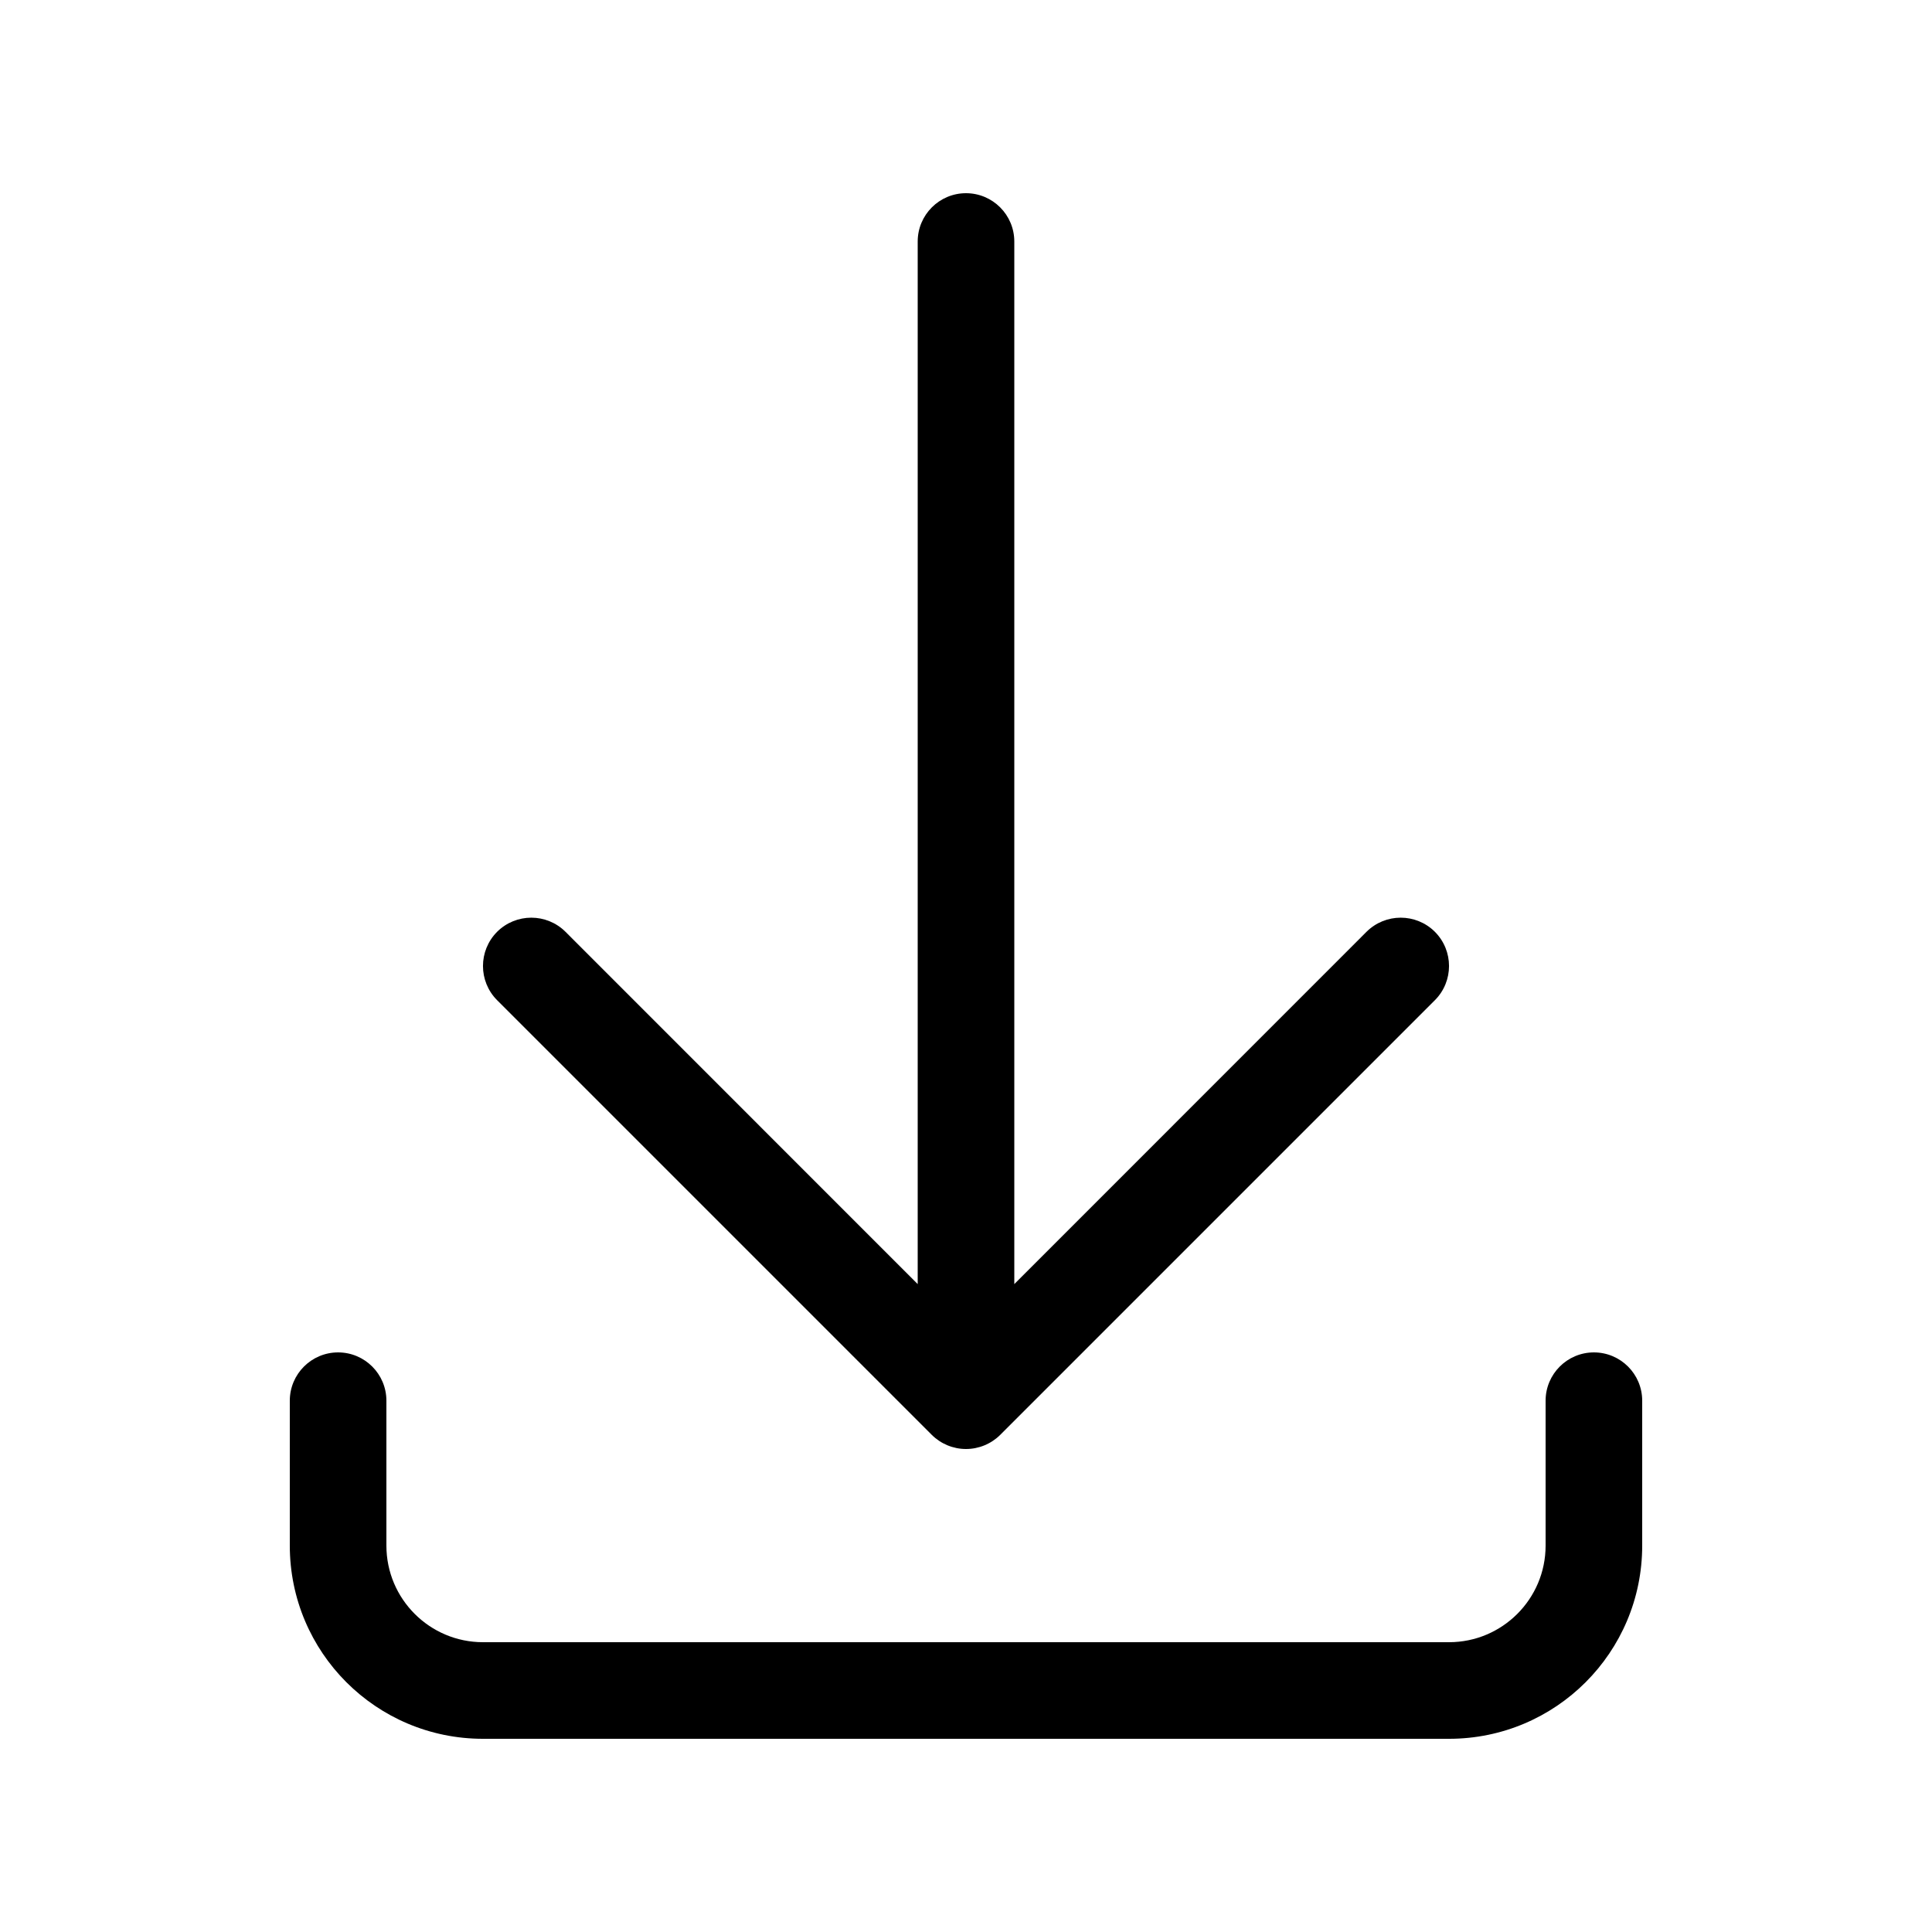 <svg viewBox="0 0 20 20" xmlns="http://www.w3.org/2000/svg">
<path fill-rule="evenodd" clip-rule="evenodd" d="M10 2C10.276 2 10.5 2.224 10.5 2.5V13.293L14.146 9.646C14.342 9.451 14.658 9.451 14.854 9.646C15.049 9.842 15.049 10.158 14.854 10.354L10.354 14.854C10.26 14.947 10.133 15 10 15C9.867 15 9.74 14.947 9.646 14.854L5.146 10.354C4.951 10.158 4.951 9.842 5.146 9.646C5.342 9.451 5.658 9.451 5.854 9.646L9.5 13.293V2.5C9.5 2.224 9.724 2 10 2ZM3.5 14C3.776 14 4 14.224 4 14.5L4 16C4 16.552 4.448 17 5 17H15C15.552 17 16 16.552 16 16V14.5C16 14.224 16.224 14 16.5 14C16.776 14 17 14.224 17 14.5V16C17 17.105 16.105 18 15 18H5C3.895 18 3 17.105 3 16L3 14.5C3 14.224 3.224 14 3.5 14Z"/>
</svg>
